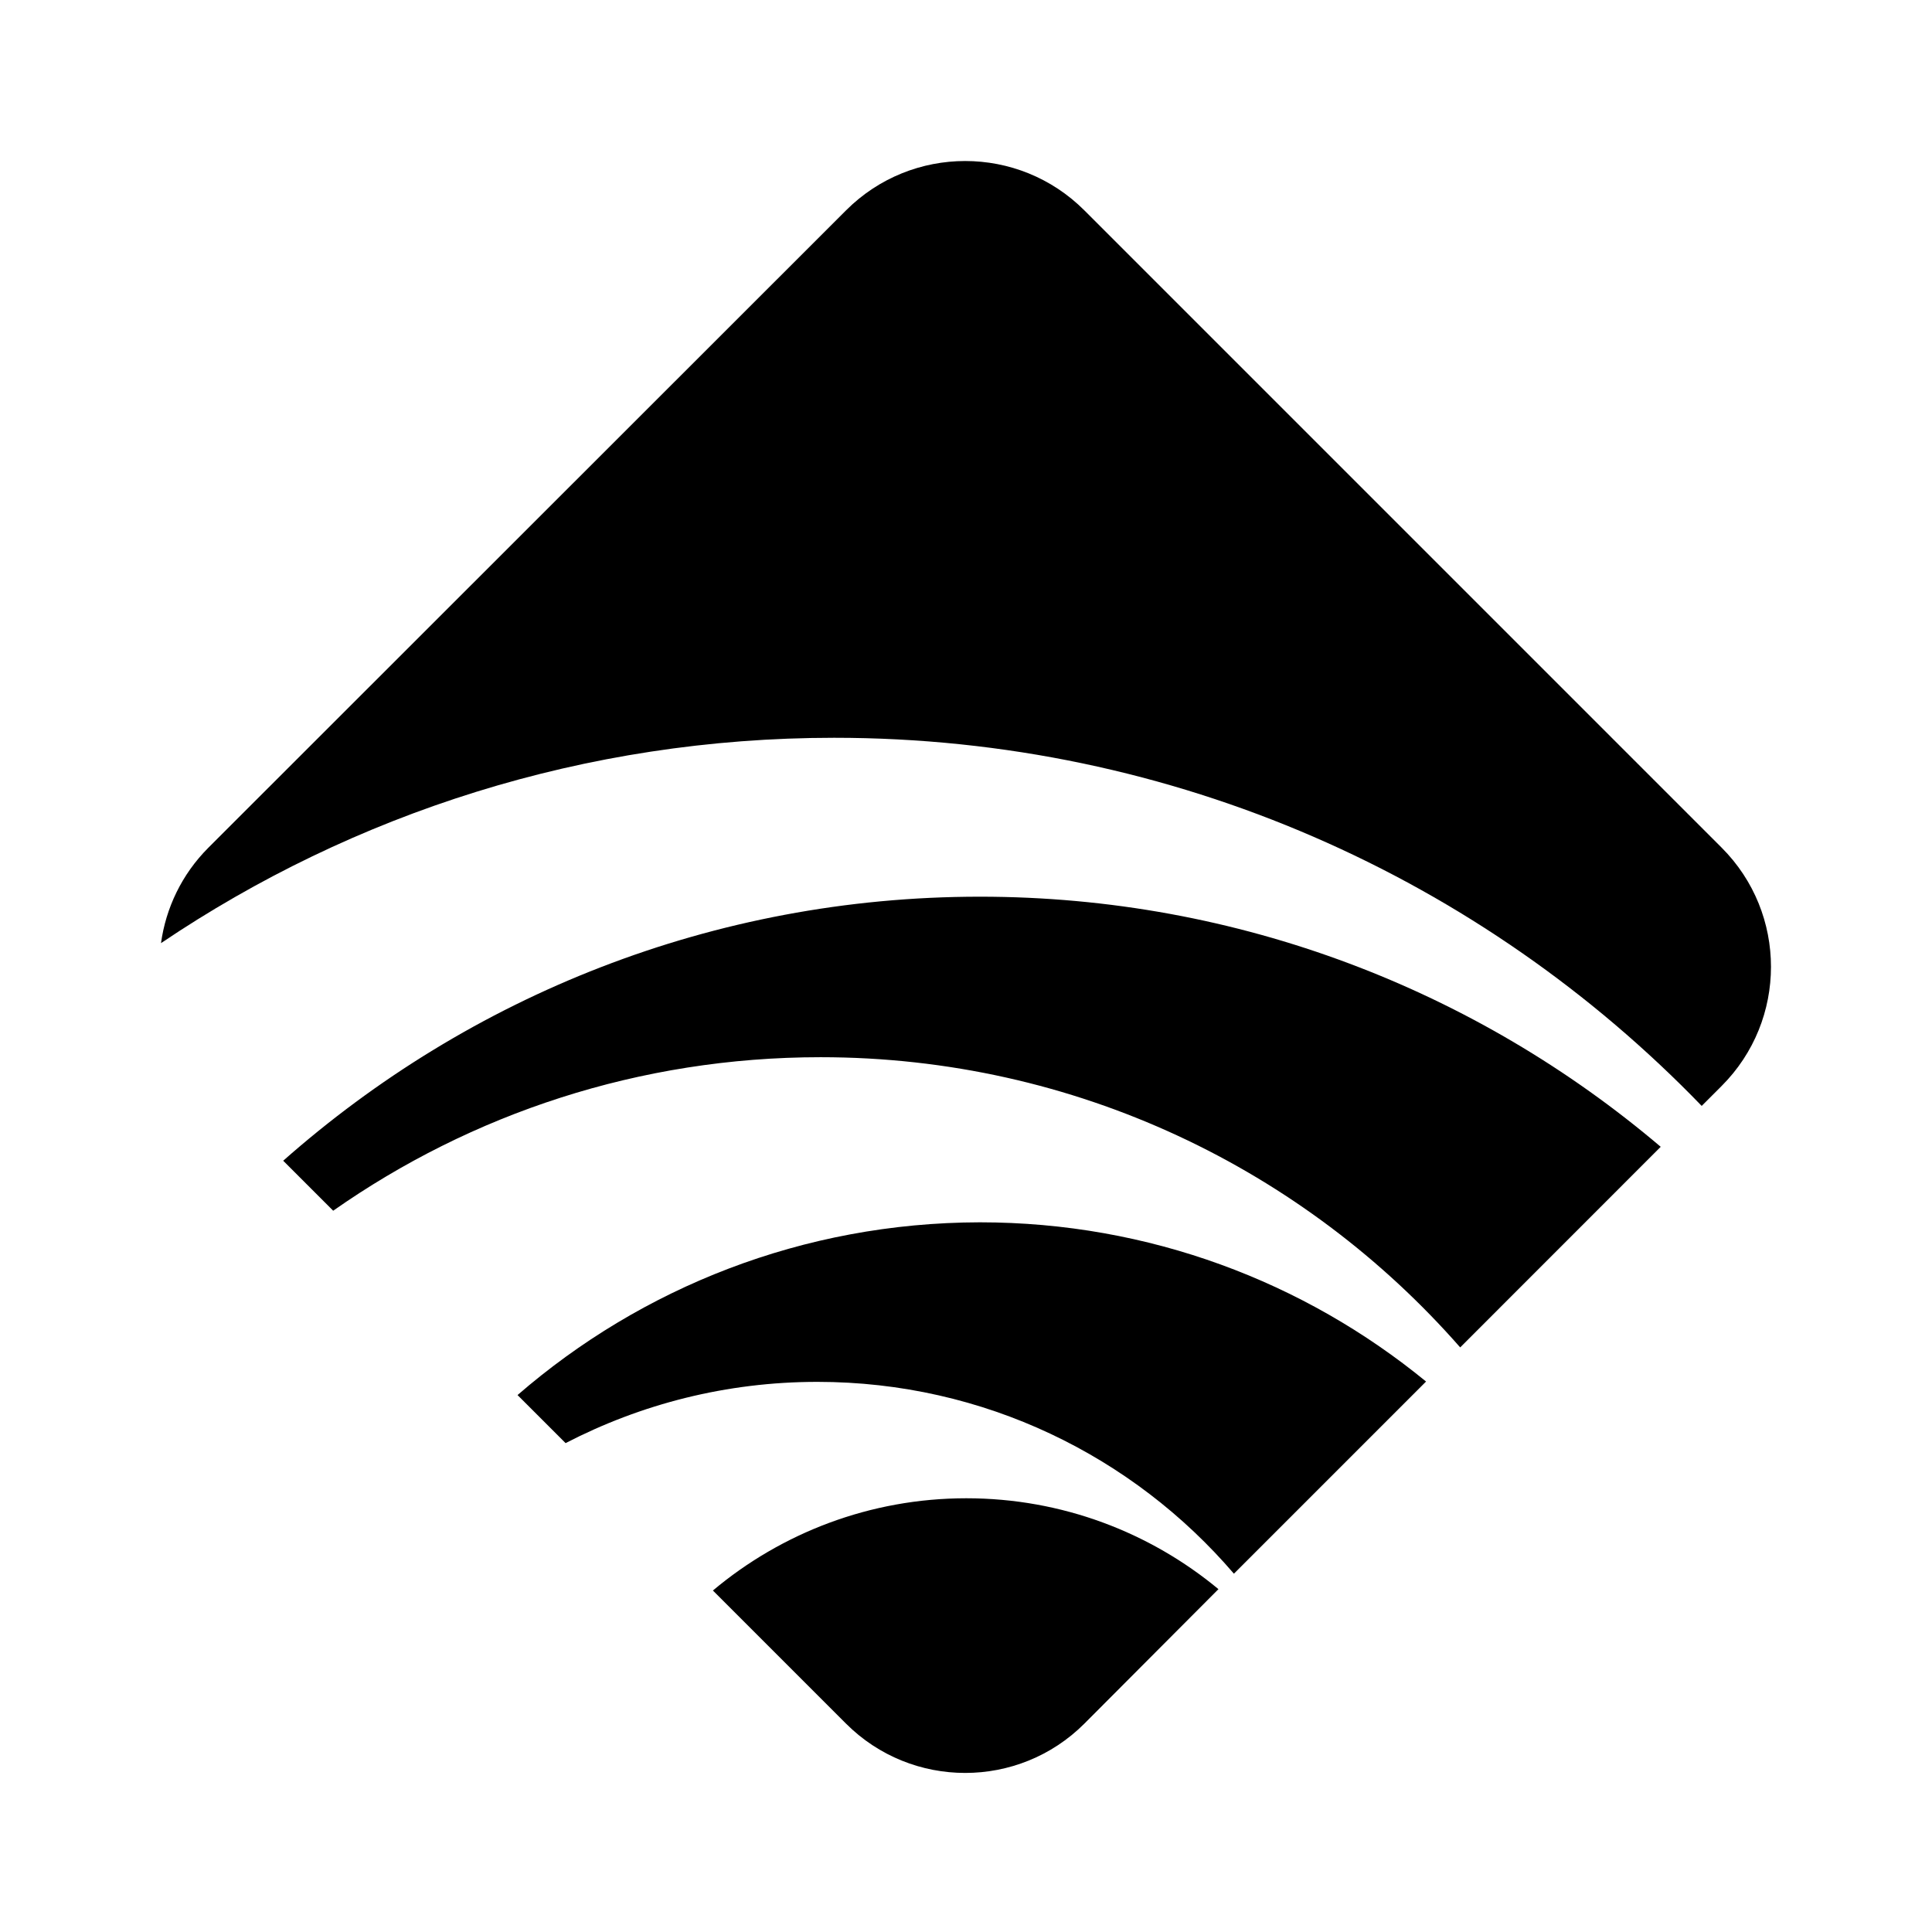 <svg viewBox="0 0 24 24" fill="none" xmlns="http://www.w3.org/2000/svg">
    <path
        d="M6.429 17.33L7.026 17.927C7.963 17.442 9.024 17.166 10.154 17.166C12.224 17.166 14.079 18.091 15.328 19.549L17.715 17.162C16.205 15.925 14.275 15.184 12.172 15.184C9.974 15.188 7.967 15.997 6.429 17.33Z"
        fill="black"
    />
    <path
        d="M8.856 19.758L10.51 21.412C11.327 22.228 12.653 22.228 13.47 21.412L15.136 19.741C14.287 19.037 13.194 18.612 12.004 18.612C10.807 18.612 9.705 19.045 8.856 19.758Z"
        fill="black"
    />
    <path
        d="M10.362 9.165C14.595 9.165 18.416 10.919 21.139 13.738L21.387 13.49C22.204 12.673 22.204 11.347 21.387 10.53L13.47 2.613C12.653 1.796 11.327 1.796 10.51 2.613L2.589 10.53C2.256 10.863 2.06 11.283 2 11.716C4.387 10.106 7.266 9.165 10.362 9.165Z"
        fill="black"
    />
    <path
        d="M12.172 11.139C8.852 11.139 5.825 12.38 3.518 14.419L4.139 15.04C5.853 13.838 7.939 13.133 10.194 13.133C13.362 13.133 16.205 14.531 18.139 16.738L20.63 14.246C18.352 12.312 15.396 11.139 12.172 11.139Z"
        fill="black"
    />
</svg>
